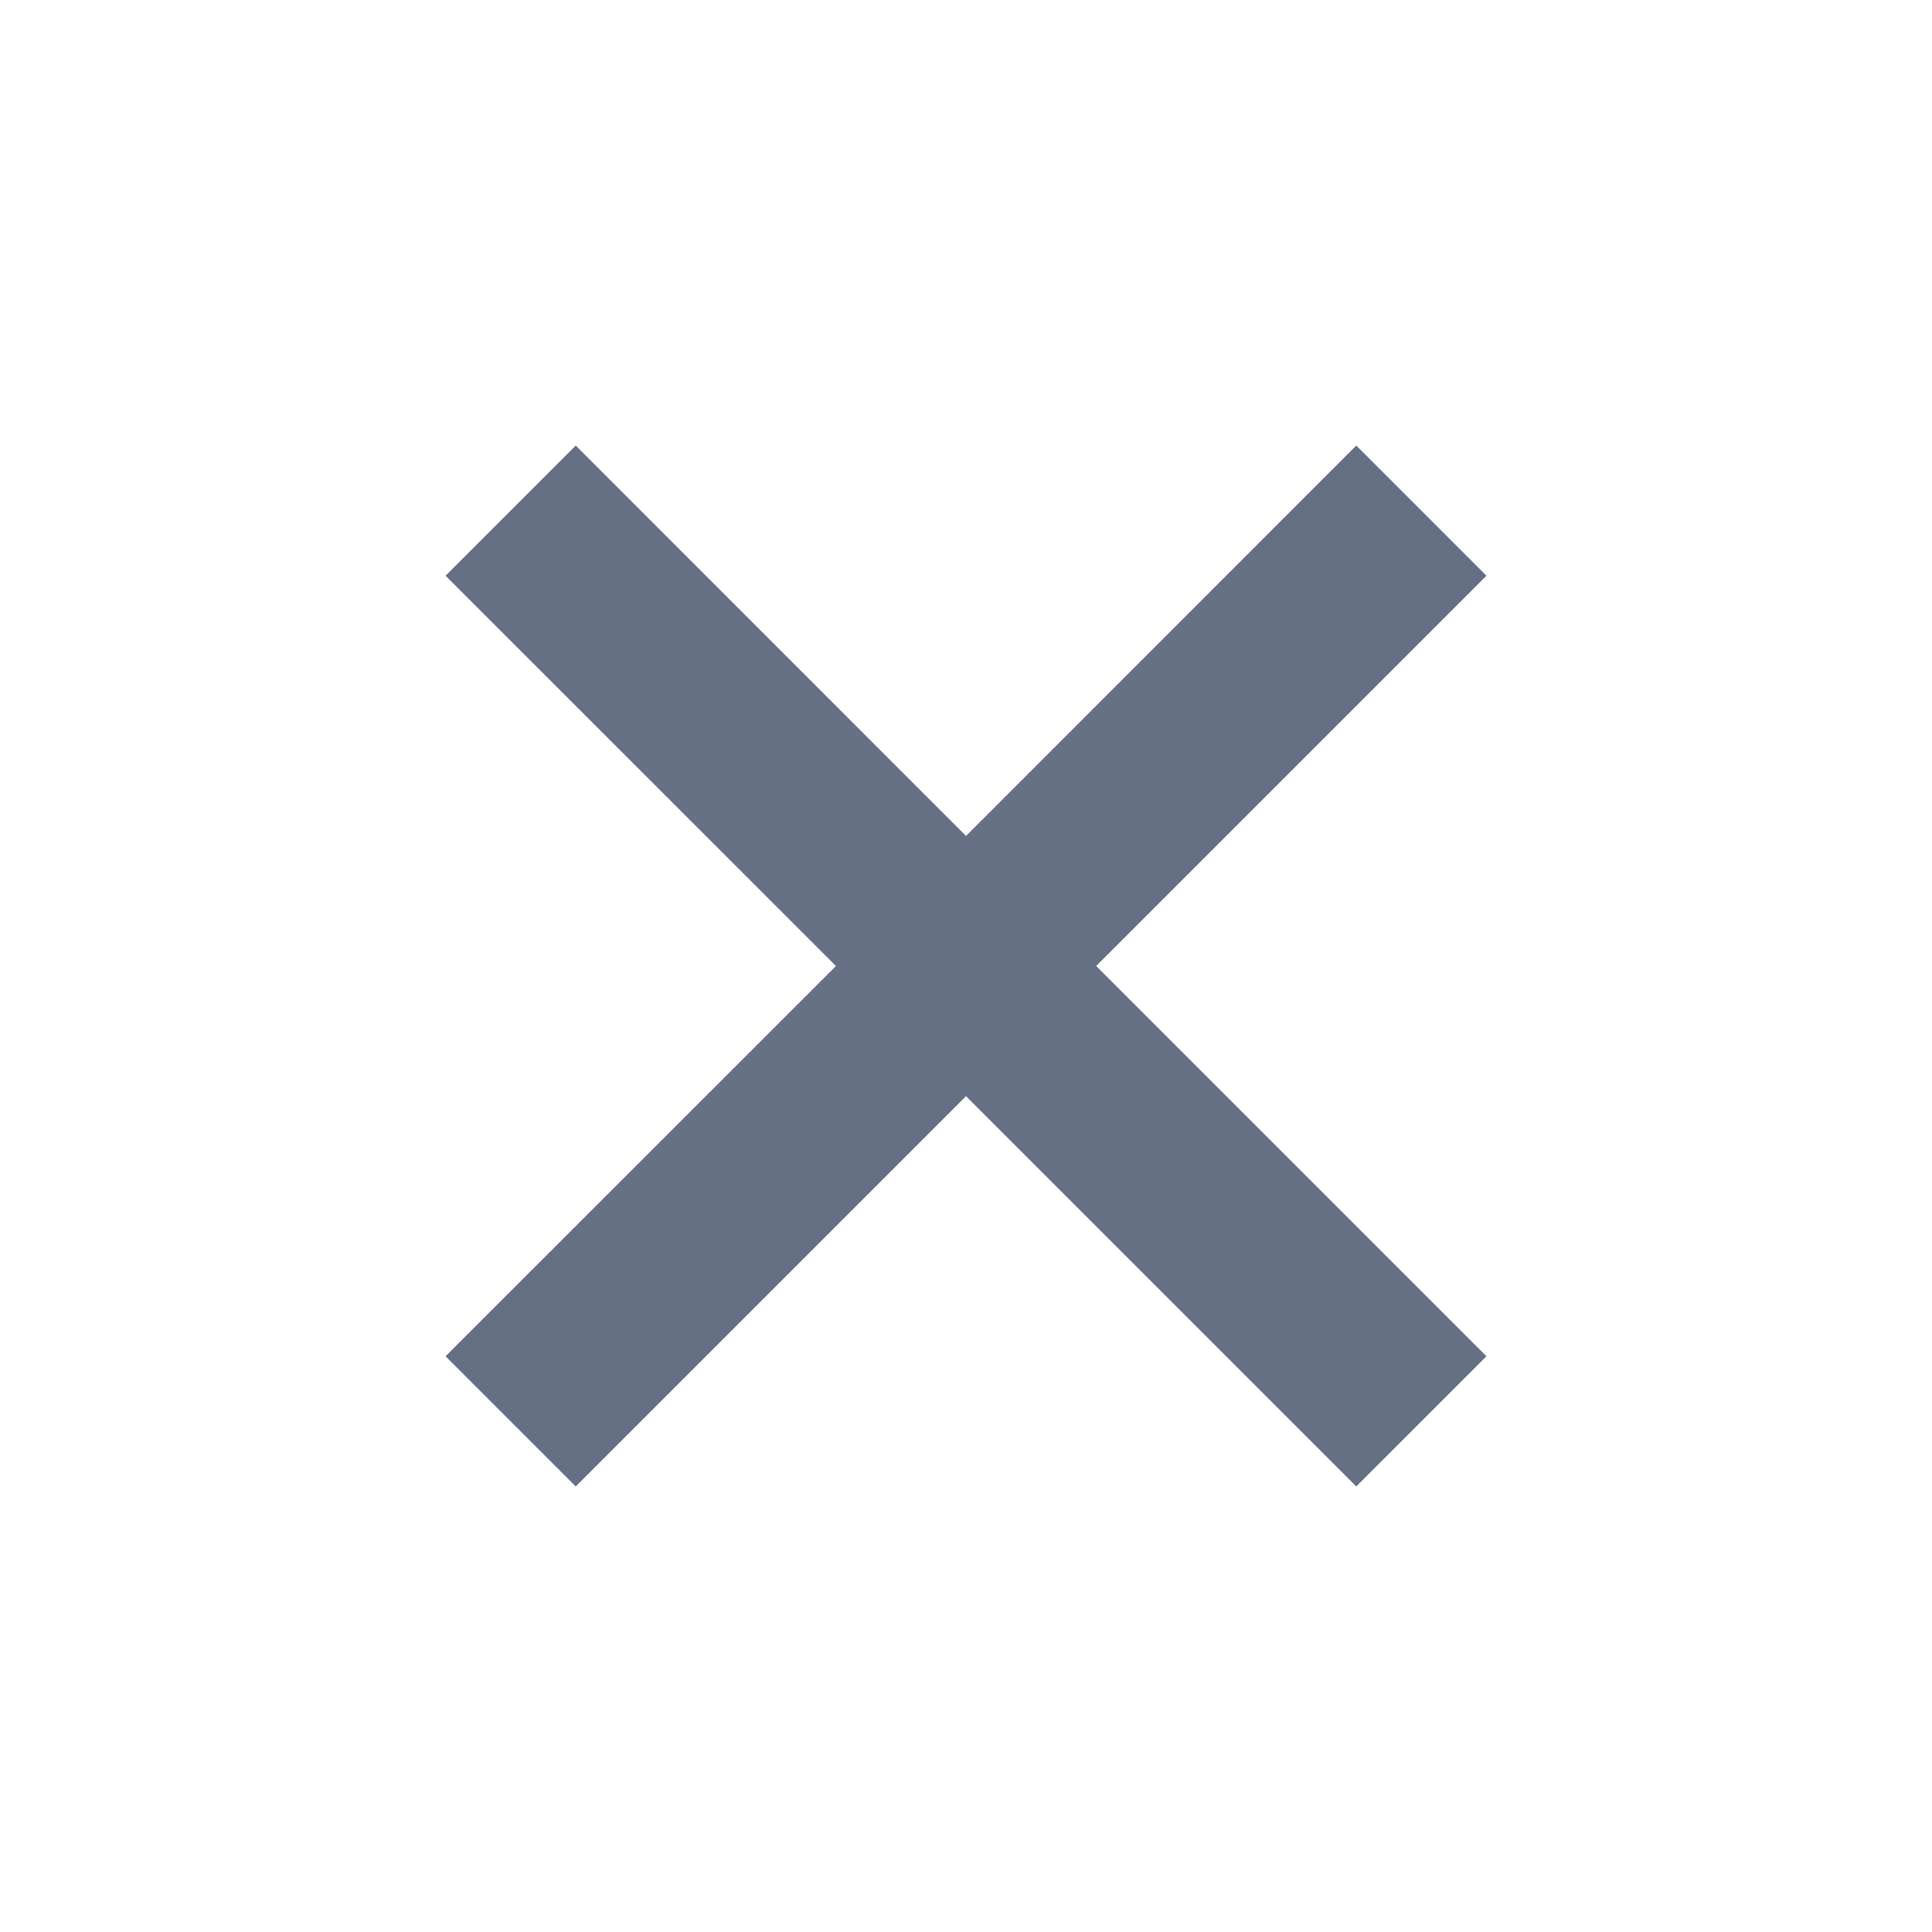 <svg width="16" height="16" viewBox="0 0 16 16" fill="none" xmlns="http://www.w3.org/2000/svg">
<path d="M12.31 4.768L9.078 8L12.31 11.232L11.232 12.31L8 9.078L4.768 12.31L3.69 11.232L6.923 8L3.69 4.768L4.768 3.69L8 6.923L11.232 3.69L12.31 4.768Z" fill="#667085"/>
</svg>
